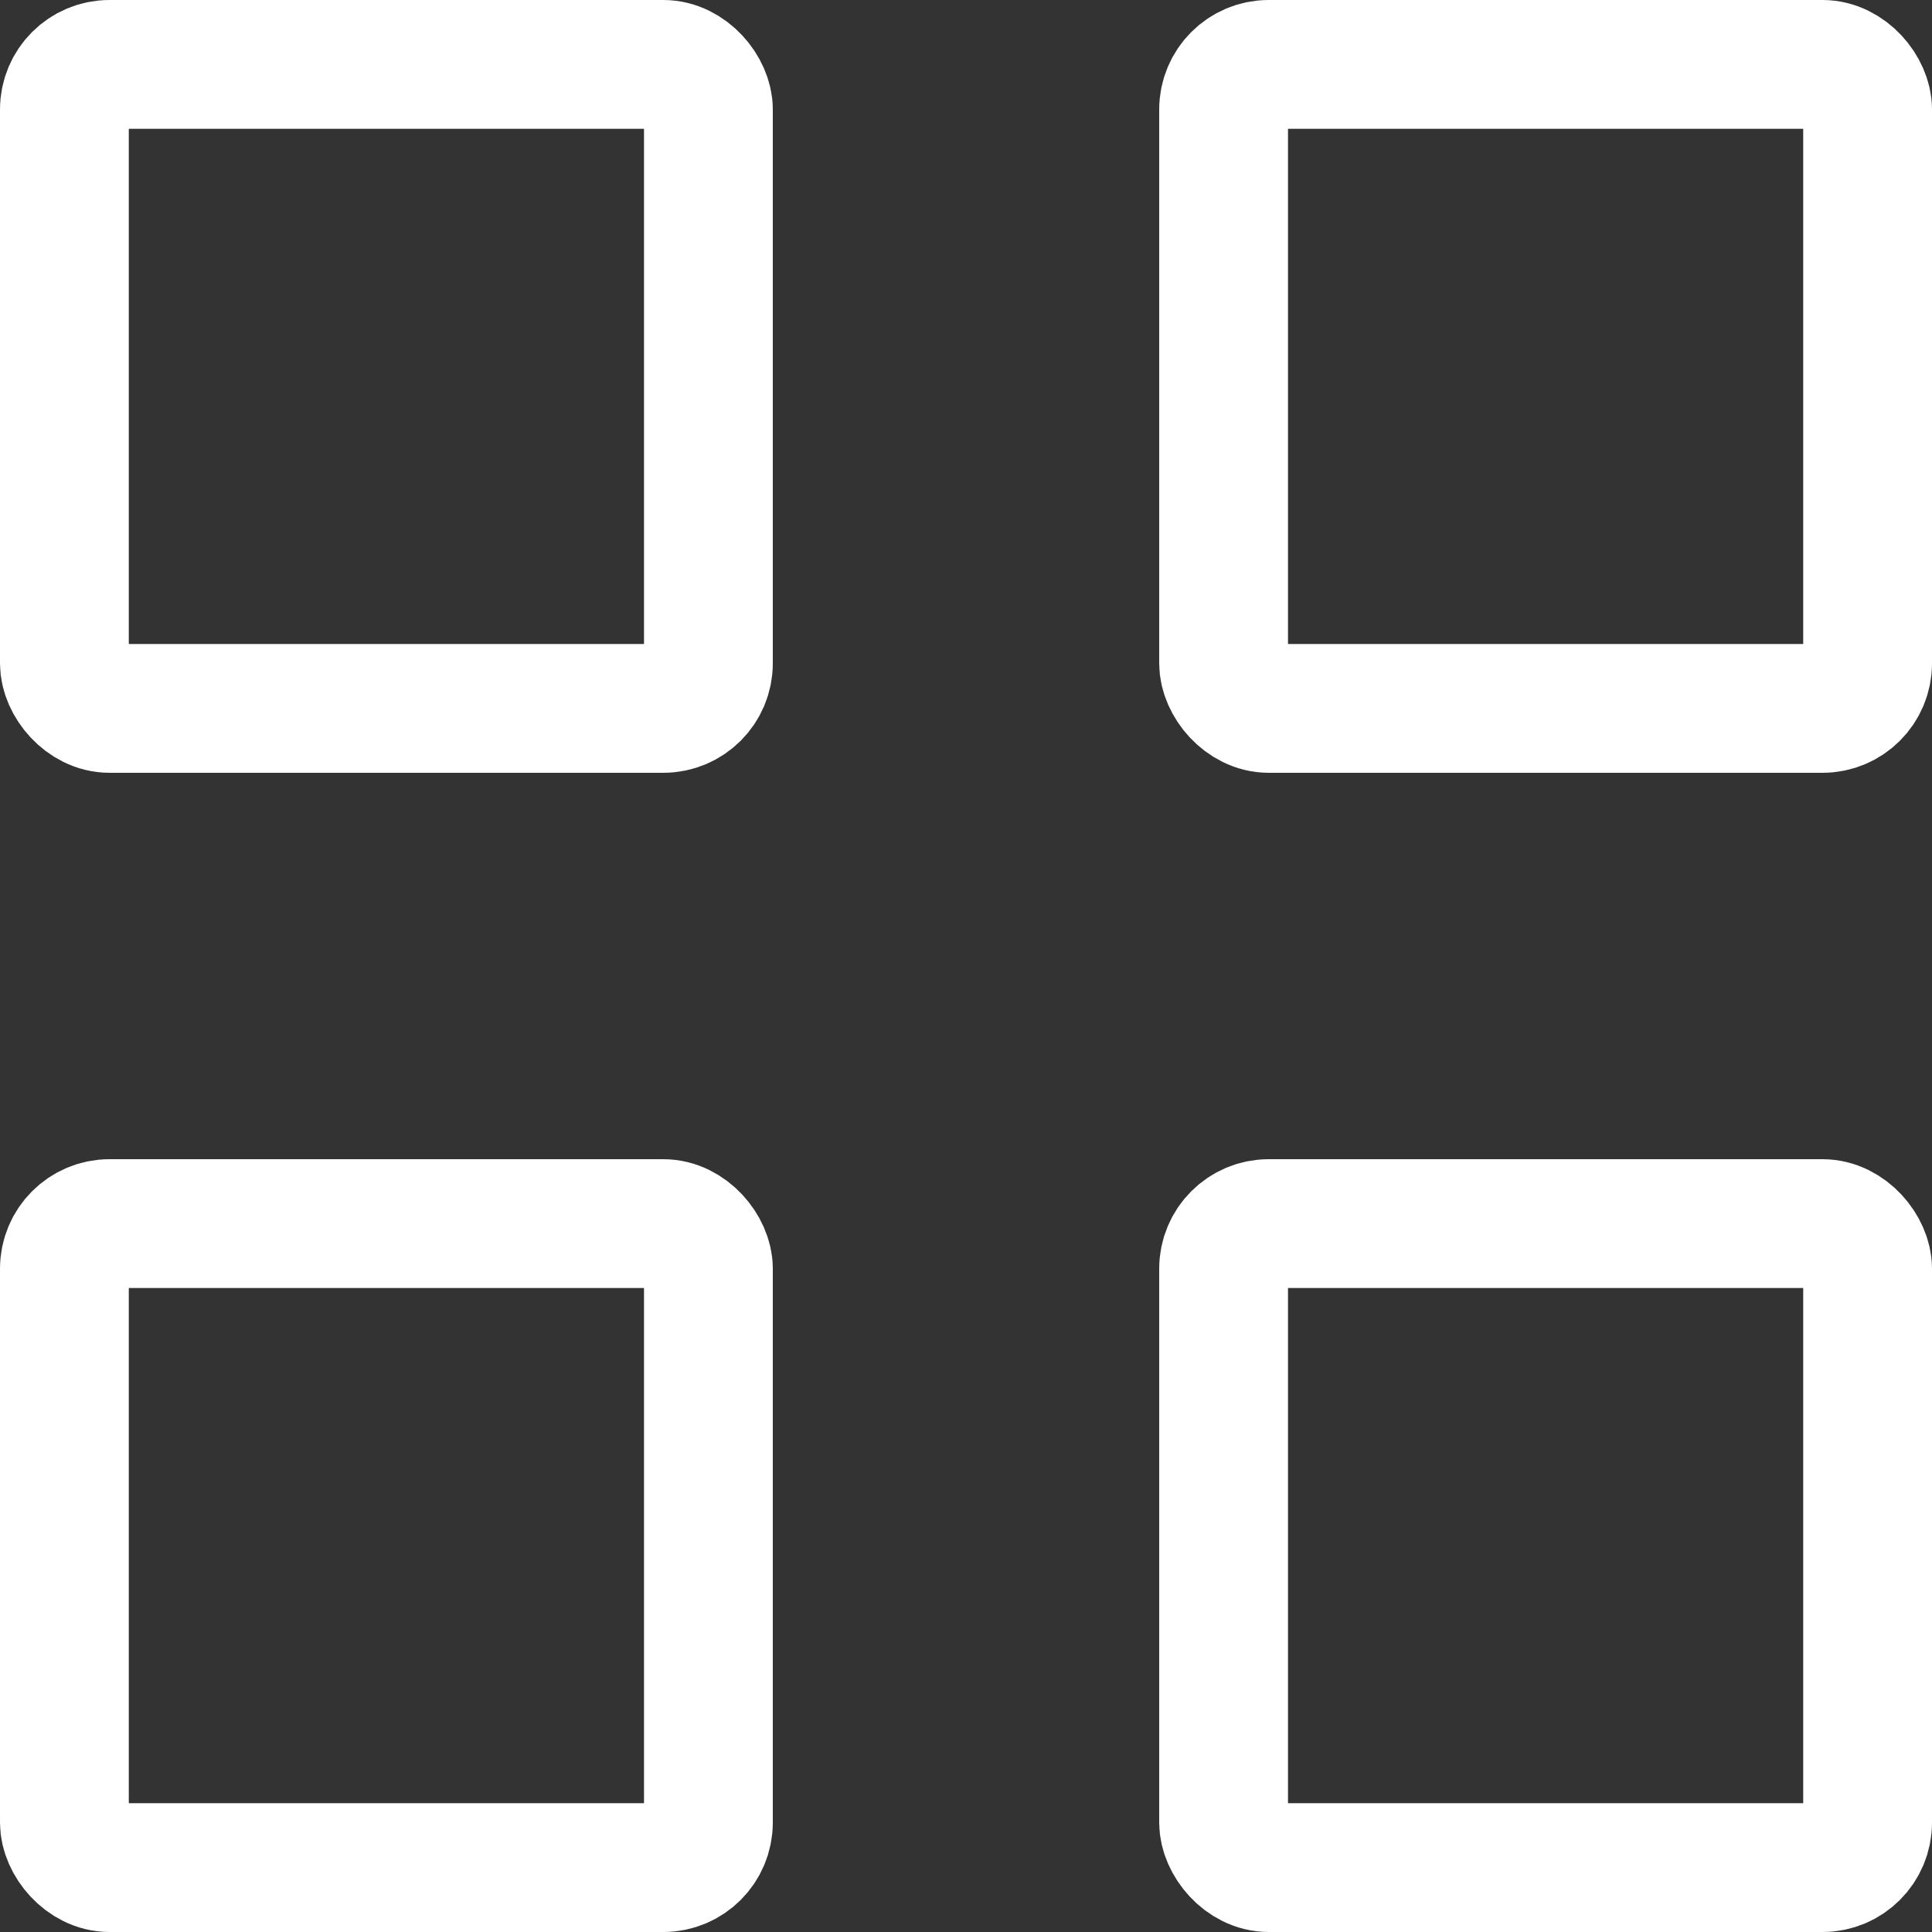<svg xmlns="http://www.w3.org/2000/svg" width="15" height="15" viewBox="0 0 15 15">
  <rect x="0" y="0" width="15" height="15" fill="#333333" stroke="none"/>
  <g id="Сгруппировать_3658" data-name="Сгруппировать 3658" transform="translate(2887 5595)">
    <rect id="Rectangle" width="5" height="5" rx="0.35" transform="translate(-2886.5 -5594.5)" fill="none" stroke="#fff" stroke-miterlimit="10" stroke-width="1"/>
    <rect id="Rectangle_Copy_13" data-name="Rectangle Copy 13" width="5" height="5" rx="0.35" transform="translate(-2877.5 -5594.5)" fill="none" stroke="#fff" stroke-miterlimit="10" stroke-width="1"/>
    <rect id="Rectangle_Copy_45" data-name="Rectangle Copy 45" width="5" height="5" rx="0.35" transform="translate(-2886.5 -5585.5)" fill="none" stroke="#fff" stroke-miterlimit="10" stroke-width="1"/>
    <rect id="Rectangle_Copy_44" data-name="Rectangle Copy 44" width="5" height="5" rx="0.35" transform="translate(-2877.5 -5585.5)" fill="none" stroke="#fff" stroke-miterlimit="10" stroke-width="1"/>
  </g>
</svg>
